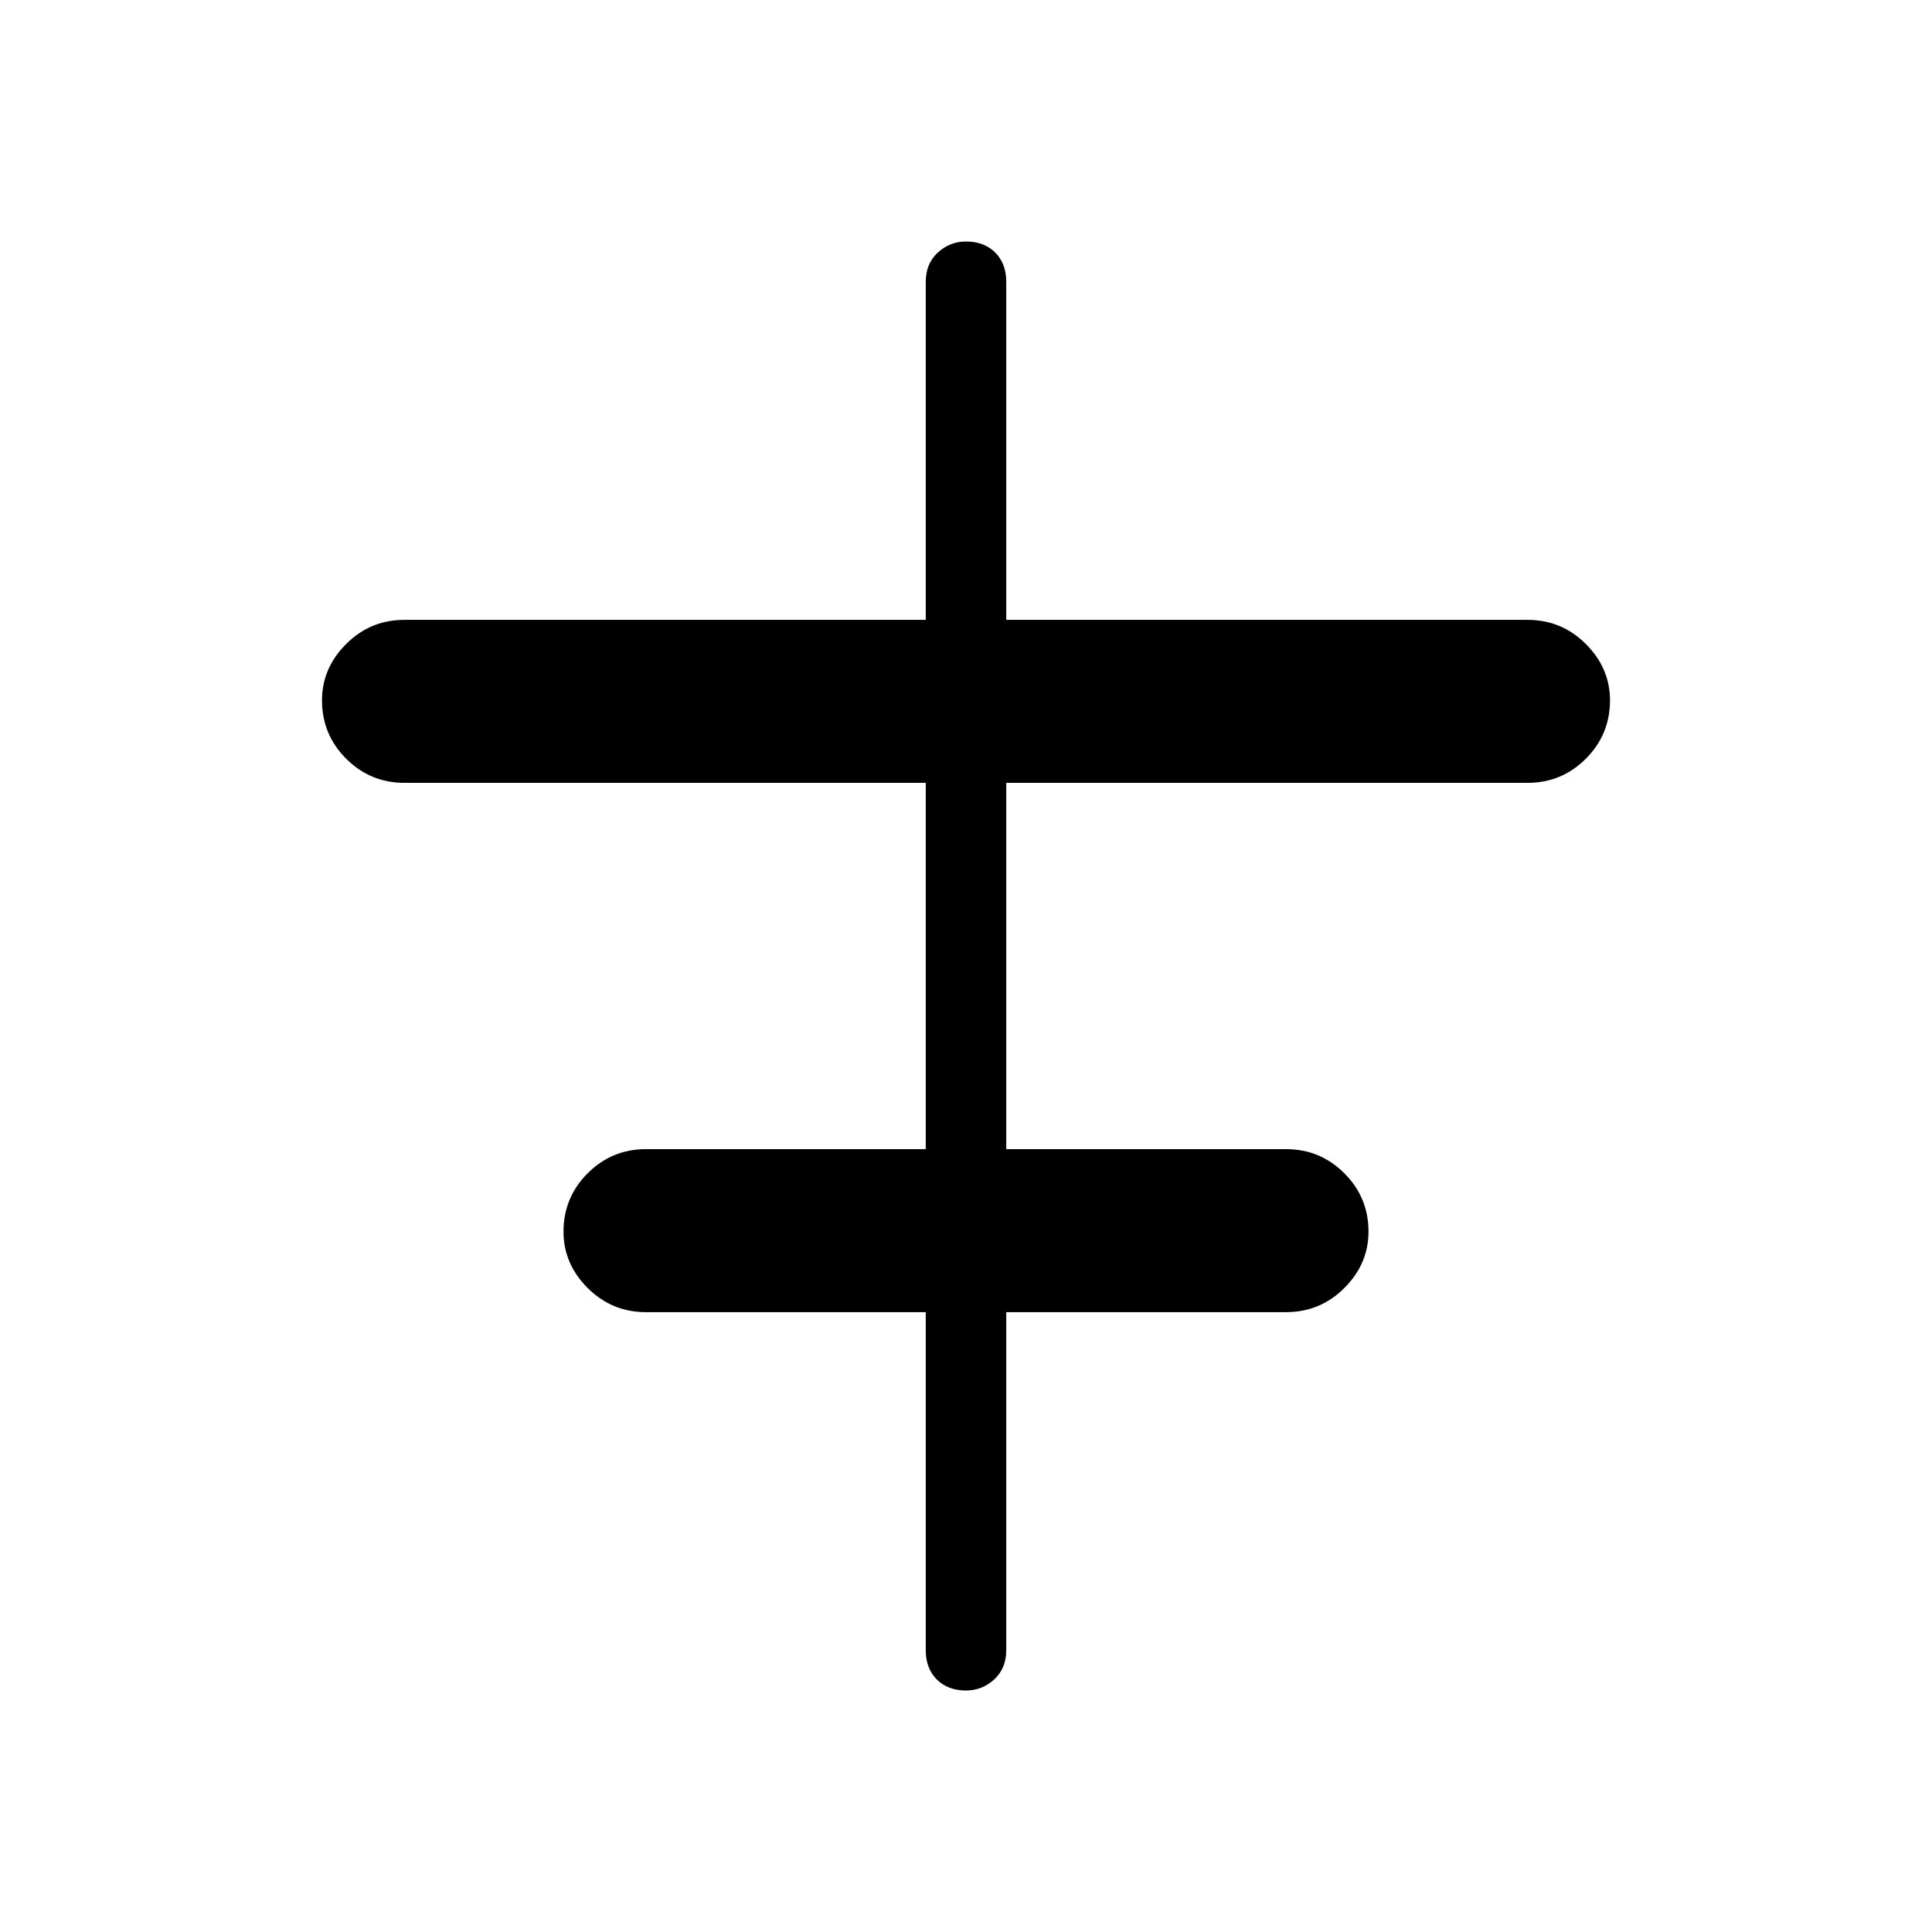<svg xmlns="http://www.w3.org/2000/svg" height="24" width="24"><path d="M12 21Q11.775 21 11.637 20.863Q11.5 20.725 11.5 20.5V16.3H8.025Q7.6 16.3 7.3 16Q7 15.7 7 15.3Q7 14.875 7.3 14.575Q7.6 14.275 8.025 14.275H11.5V9.725H5.025Q4.6 9.725 4.3 9.425Q4 9.125 4 8.7Q4 8.3 4.3 8Q4.6 7.7 5.025 7.7H11.5V3.5Q11.5 3.275 11.65 3.137Q11.8 3 12 3Q12.225 3 12.363 3.137Q12.5 3.275 12.5 3.5V7.7H18.975Q19.4 7.7 19.7 8Q20 8.3 20 8.7Q20 9.125 19.7 9.425Q19.4 9.725 18.975 9.725H12.5V14.275H15.975Q16.4 14.275 16.7 14.575Q17 14.875 17 15.3Q17 15.7 16.7 16Q16.4 16.3 15.975 16.3H12.5V20.5Q12.5 20.725 12.35 20.863Q12.2 21 12 21Z"/></svg>